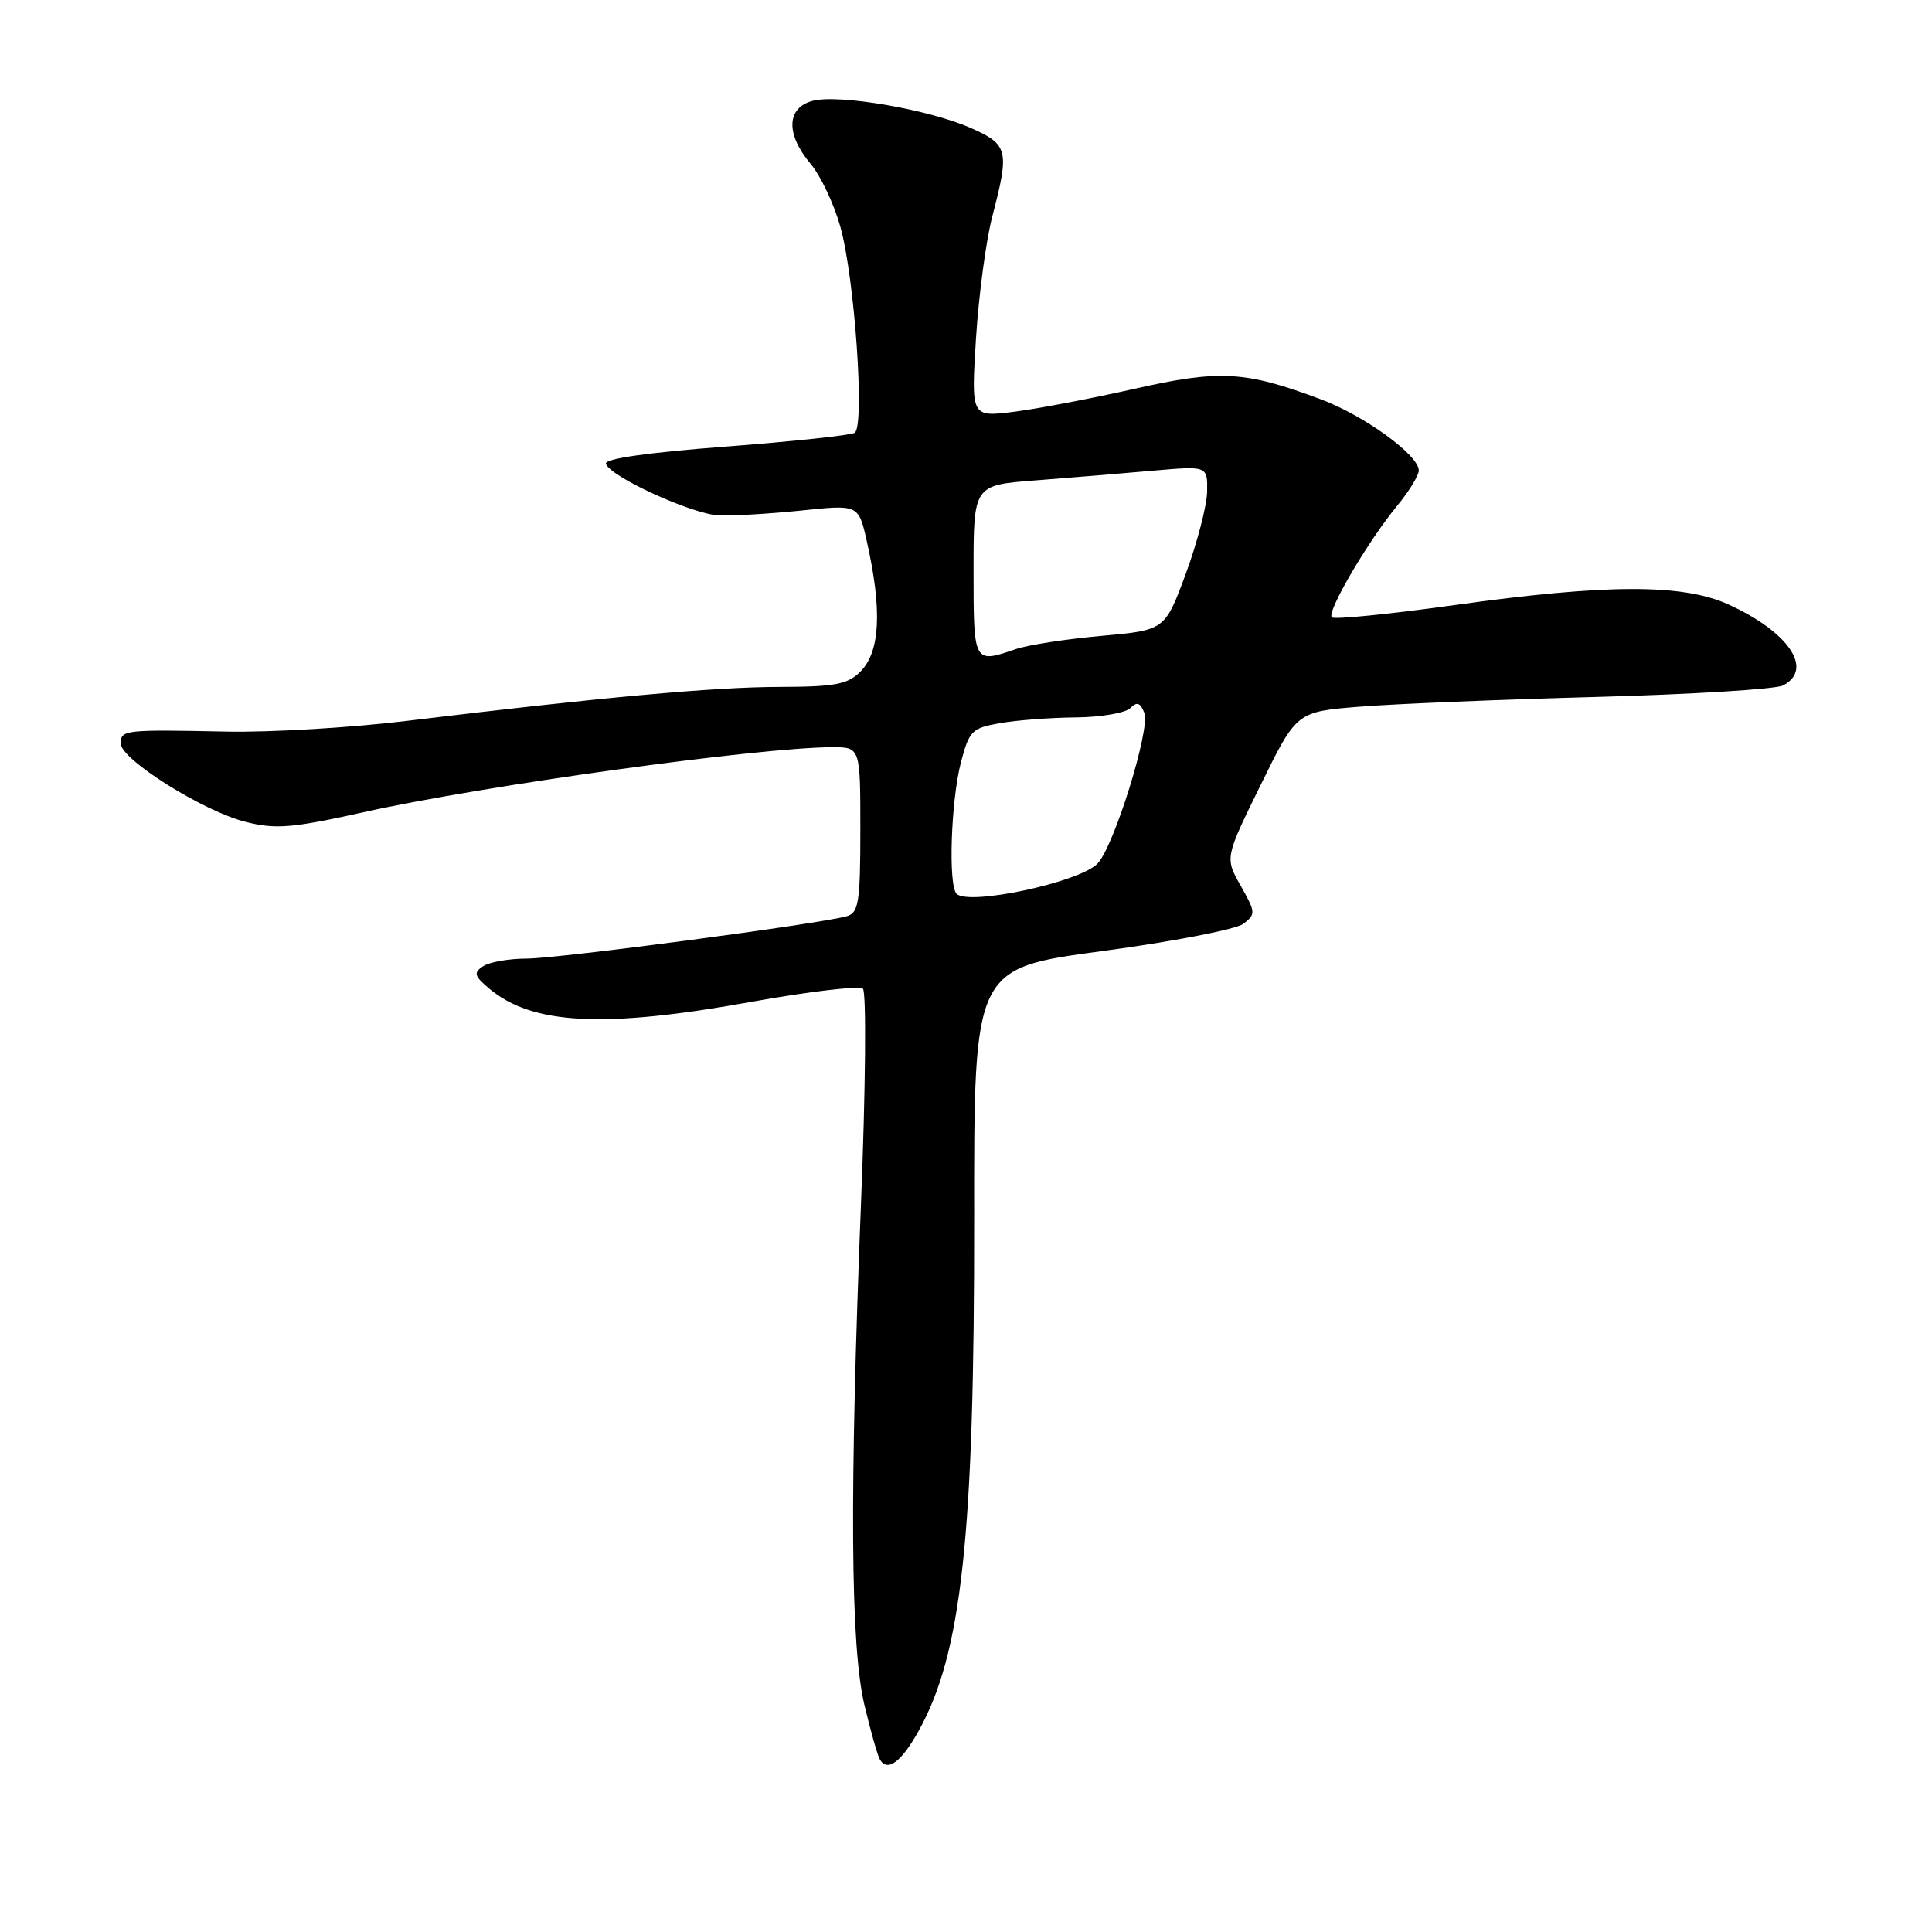 <?xml version="1.0" encoding="UTF-8" standalone="no"?>
<!DOCTYPE svg PUBLIC "-//W3C//DTD SVG 1.1//EN" "http://www.w3.org/Graphics/SVG/1.1/DTD/svg11.dtd" >
<svg xmlns="http://www.w3.org/2000/svg" xmlns:xlink="http://www.w3.org/1999/xlink" version="1.1" viewBox="0 0 256 256">
 <g >
 <path fill="currentColor"
d=" M 121.72 229.36 C 127.44 219.09 129.12 203.59 129.08 161.40 C 129.05 128.31 129.05 128.31 146.01 126.03 C 155.33 124.78 163.76 123.15 164.73 122.42 C 166.41 121.15 166.40 120.91 164.40 117.37 C 162.30 113.66 162.30 113.66 167.06 103.98 C 171.81 94.31 171.81 94.31 180.16 93.64 C 184.75 93.27 198.85 92.69 211.50 92.35 C 224.15 92.01 235.29 91.32 236.25 90.83 C 240.39 88.70 237.02 83.72 229.00 80.08 C 222.96 77.34 212.84 77.37 192.77 80.17 C 184.11 81.38 176.78 82.11 176.47 81.80 C 175.76 81.10 181.23 71.75 185.09 67.07 C 186.69 65.13 188.00 63.00 188.00 62.34 C 188.00 60.31 180.79 55.07 175.01 52.91 C 164.99 49.15 161.62 48.96 150.28 51.53 C 144.59 52.81 137.41 54.18 134.31 54.57 C 128.68 55.27 128.68 55.27 129.32 44.89 C 129.68 39.17 130.65 31.89 131.48 28.70 C 133.78 19.91 133.60 19.15 128.66 16.97 C 123.11 14.51 111.26 12.47 107.73 13.35 C 104.21 14.24 104.08 17.75 107.41 21.71 C 108.74 23.29 110.51 27.03 111.35 30.04 C 113.25 36.80 114.62 56.50 113.25 57.35 C 112.71 57.68 105.01 58.50 96.12 59.18 C 85.84 59.96 80.08 60.78 80.29 61.45 C 80.80 63.15 91.69 68.13 95.24 68.29 C 97.03 68.37 101.93 68.08 106.13 67.65 C 113.76 66.85 113.76 66.85 114.85 71.68 C 116.91 80.84 116.64 86.36 114.00 89.00 C 112.31 90.69 110.65 91.00 103.25 91.02 C 94.52 91.04 79.56 92.41 54.00 95.51 C 46.58 96.42 35.78 97.06 30.00 96.94 C 16.46 96.66 16.00 96.72 16.00 98.52 C 16.00 100.63 26.92 107.49 32.53 108.90 C 36.54 109.91 38.64 109.74 48.33 107.59 C 64.06 104.09 100.60 99.03 110.25 99.01 C 114.00 99.00 114.00 99.00 114.00 109.93 C 114.00 119.48 113.78 120.93 112.25 121.39 C 108.96 122.38 74.09 127.00 69.79 127.02 C 67.43 127.02 64.83 127.48 64.00 128.04 C 62.72 128.89 62.84 129.33 64.84 131.01 C 70.54 135.79 80.06 136.27 99.50 132.76 C 107.20 131.37 113.88 130.59 114.34 131.01 C 114.81 131.44 114.70 144.21 114.09 159.38 C 112.56 198.02 112.69 218.08 114.53 225.87 C 115.36 229.38 116.29 232.66 116.61 233.18 C 117.62 234.82 119.44 233.46 121.72 229.36 Z  M 126.75 118.43 C 125.63 117.29 126.00 106.13 127.33 101.01 C 128.42 96.84 128.78 96.47 132.50 95.82 C 134.70 95.43 139.22 95.09 142.55 95.06 C 145.88 95.03 149.13 94.47 149.77 93.83 C 150.66 92.94 151.10 93.10 151.63 94.47 C 152.45 96.62 147.57 112.29 145.40 114.46 C 142.91 116.94 128.34 120.04 126.75 118.43 Z  M 129.00 75.64 C 129.00 64.28 129.00 64.28 137.25 63.65 C 141.79 63.30 148.76 62.72 152.75 62.37 C 160.00 61.73 160.00 61.73 159.95 65.12 C 159.92 66.98 158.65 71.88 157.13 76.00 C 154.36 83.50 154.36 83.50 145.93 84.26 C 141.29 84.67 136.20 85.46 134.60 86.01 C 129.00 87.93 129.00 87.94 129.00 75.64 Z "/>
</g>
</svg>